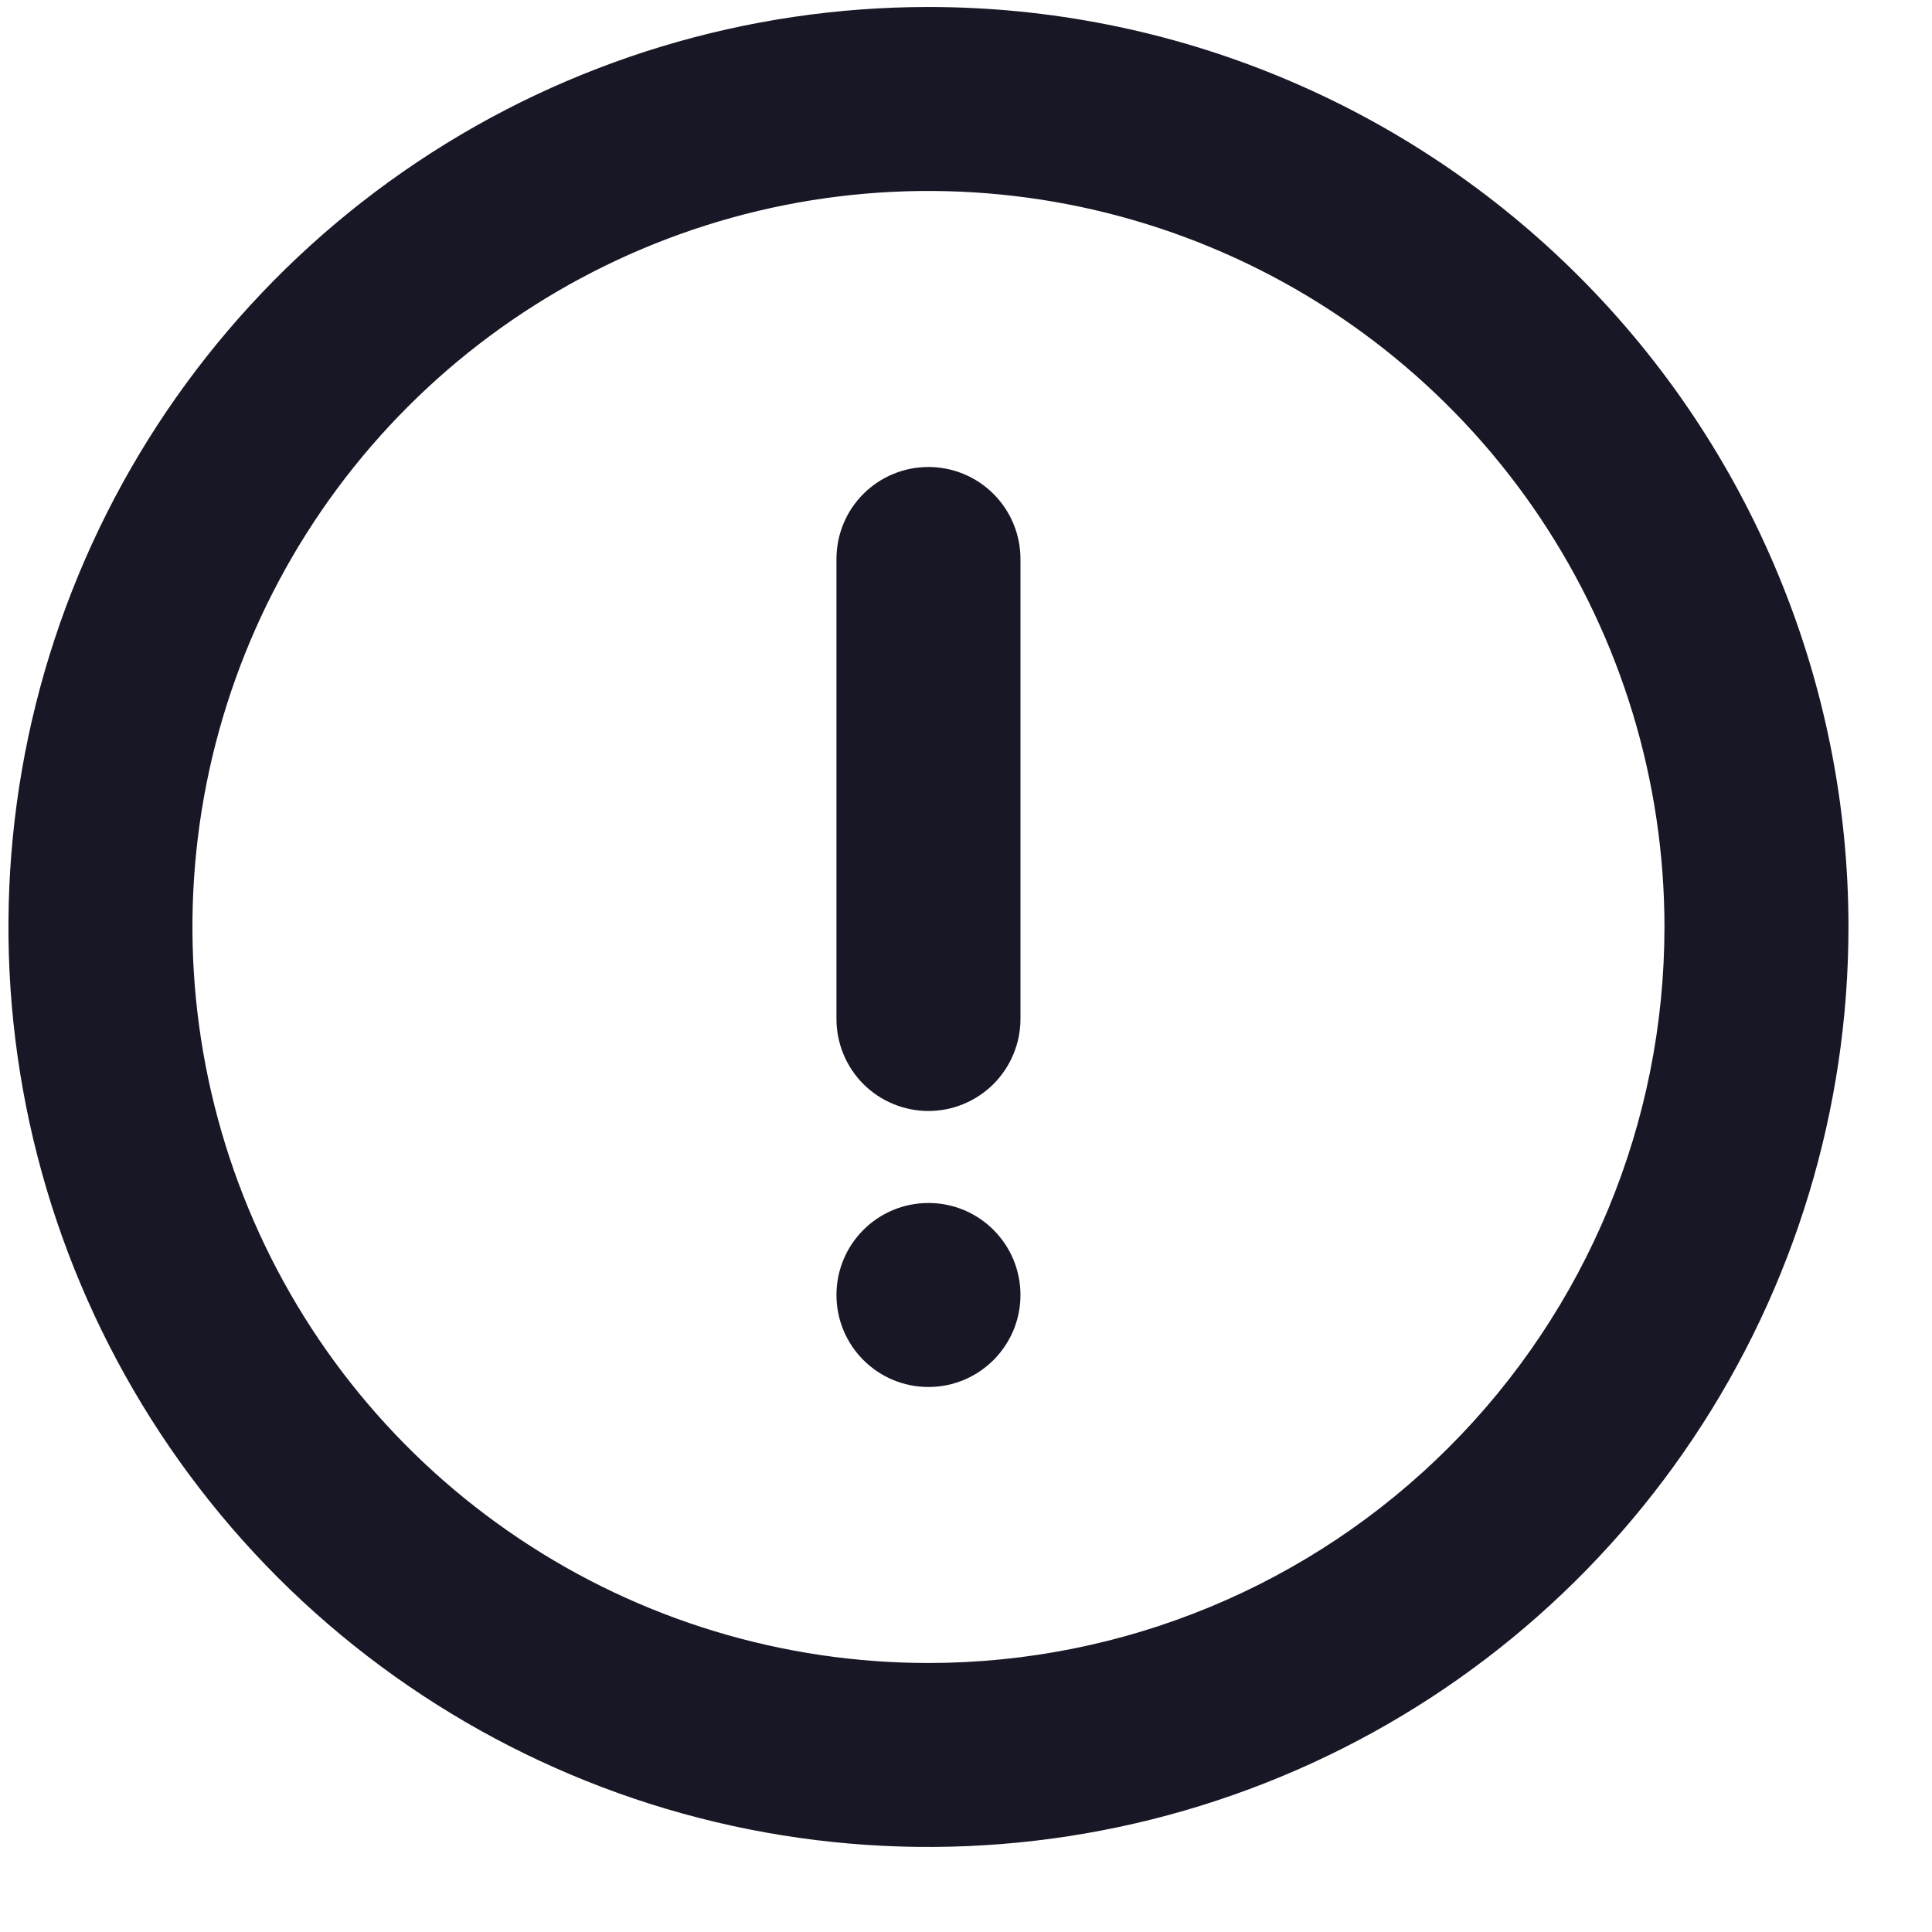 <svg width="21" height="21" viewBox="0 0 21 21" fill="none" xmlns="http://www.w3.org/2000/svg">
<path d="M10.092 0.076C8.114 0.076 6.18 0.662 4.536 1.761C2.891 2.86 1.61 4.422 0.853 6.249C0.096 8.076 -0.102 10.087 0.284 12.027C0.67 13.966 1.622 15.748 3.02 17.147C4.419 18.545 6.201 19.498 8.141 19.884C10.081 20.269 12.091 20.071 13.918 19.314C15.746 18.558 17.307 17.276 18.406 15.631C19.505 13.987 20.092 12.053 20.092 10.076C20.092 8.762 19.833 7.462 19.33 6.249C18.828 5.036 18.091 3.933 17.163 3.005C16.234 2.076 15.132 1.339 13.918 0.837C12.705 0.334 11.405 0.076 10.092 0.076ZM10.092 18.076C8.509 18.076 6.963 17.607 5.647 16.727C4.331 15.848 3.306 14.599 2.701 13.137C2.095 11.675 1.937 10.067 2.245 8.515C2.554 6.963 3.316 5.538 4.435 4.419C5.554 3.3 6.979 2.538 8.531 2.229C10.083 1.921 11.691 2.079 13.153 2.685C14.615 3.29 15.864 4.316 16.743 5.631C17.622 6.947 18.092 8.493 18.092 10.076C18.092 12.197 17.249 14.232 15.748 15.732C14.248 17.233 12.213 18.076 10.092 18.076Z" fill="#181725"/>
<path d="M10.092 15.076C10.644 15.076 11.092 14.628 11.092 14.076C11.092 13.523 10.644 13.076 10.092 13.076C9.539 13.076 9.092 13.523 9.092 14.076C9.092 14.628 9.539 15.076 10.092 15.076Z" fill="#181725"/>
<path d="M10.092 5.076C9.826 5.076 9.572 5.181 9.384 5.369C9.197 5.556 9.092 5.81 9.092 6.076V11.076C9.092 11.341 9.197 11.595 9.384 11.783C9.572 11.97 9.826 12.076 10.092 12.076C10.357 12.076 10.611 11.97 10.799 11.783C10.986 11.595 11.092 11.341 11.092 11.076V6.076C11.092 5.81 10.986 5.556 10.799 5.369C10.611 5.181 10.357 5.076 10.092 5.076Z" fill="#181725"/>
</svg>

